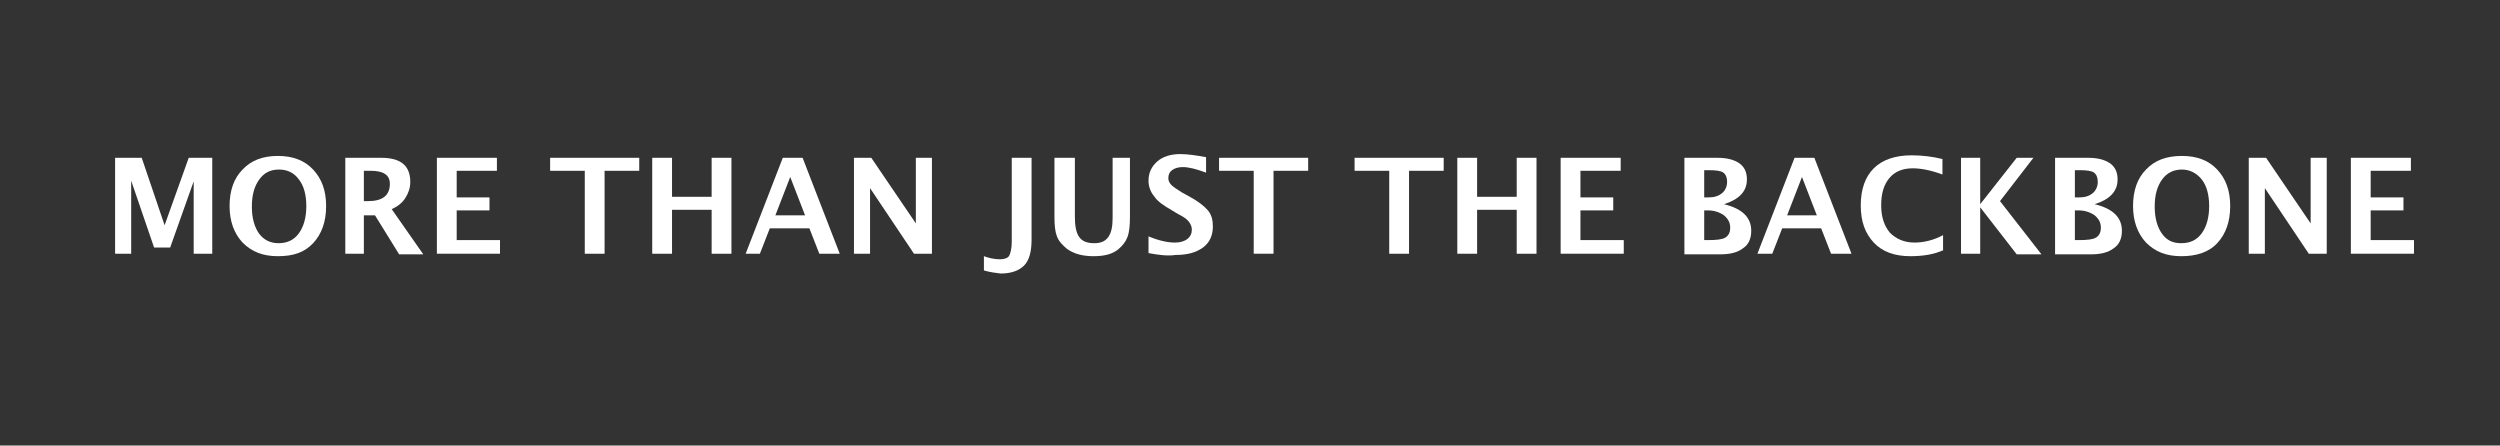 <?xml version="1.0" encoding="utf-8"?>
<!-- Generator: Adobe Illustrator 18.0.0, SVG Export Plug-In . SVG Version: 6.00 Build 0)  -->
<!DOCTYPE svg PUBLIC "-//W3C//DTD SVG 1.1//EN" "http://www.w3.org/Graphics/SVG/1.1/DTD/svg11.dtd">
<svg version="1.1" xmlns="http://www.w3.org/2000/svg" xmlns:xlink="http://www.w3.org/1999/xlink" x="0px" y="0px" width="404px"
	 height="72px" viewBox="0 0 404 72" enable-background="new 0 0 404 72" xml:space="preserve">
<rect x="0" y="0" width="404" height="72" fill="#333333" stroke="none"/>
<g id="Layer_1">
</g>
<g id="Layer_2">
	<g>
		<path fill="#FFFFFF" d="M18.6,41V25.5h4.3l3.7,10.9l3.9-10.9h3.8V41h-3V29.3L27.5,40h-2.6l-3.7-10.8V41H18.6z"/>
		<path fill="#FFFFFF" d="M44.9,41.4c-2.4,0-4.2-0.7-5.7-2.2c-1.4-1.5-2.1-3.5-2.1-5.9c0-2.5,0.7-4.5,2.1-5.9
			c1.4-1.5,3.3-2.2,5.7-2.2c2.4,0,4.3,0.7,5.7,2.2c1.4,1.5,2.1,3.4,2.1,5.9c0,2.5-0.7,4.5-2.1,6S47.4,41.4,44.9,41.4z M45,39.3
			c1.4,0,2.5-0.5,3.3-1.6c0.8-1.1,1.2-2.6,1.2-4.4c0-1.8-0.4-3.3-1.2-4.3c-0.8-1.1-1.9-1.6-3.2-1.6c-1.4,0-2.4,0.5-3.2,1.6
			c-0.8,1.1-1.2,2.5-1.2,4.4c0,1.8,0.4,3.3,1.2,4.4C42.6,38.7,43.6,39.3,45,39.3z"/>
		<path fill="#FFFFFF" d="M55.8,41V25.5h5.8c3.2,0,4.7,1.3,4.7,3.9c0,1-0.3,1.8-0.8,2.6c-0.5,0.8-1.3,1.4-2.2,1.8l5.1,7.3h-3.9
			l-3.9-6.3h-1.8V41H55.8z M58.8,32.5h0.7c2.3,0,3.5-0.9,3.5-2.8c0-1.4-1-2.1-3.1-2.1h-1.1V32.5z"/>
		<path fill="#FFFFFF" d="M70.6,41V25.5h9.7v2.1h-6.5v4.3h5.3V34h-5.3v4.8h7V41H70.6z"/>
		<path fill="#FFFFFF" d="M94.5,41V27.6h-5.6v-2.1h14.4v2.1h-5.6V41H94.5z"/>
		<path fill="#FFFFFF" d="M105.4,41V25.5h3.2v6.3h6.4v-6.3h3.2V41h-3.2v-7.1h-6.4V41H105.4z"/>
		<path fill="#FFFFFF" d="M120.5,41l6-15.5h3.2l6,15.5h-3.3l-1.6-4.1h-6.4l-1.6,4.1H120.5z M125.3,34.8h4.8l-2.4-6.2L125.3,34.8z"/>
		<path fill="#FFFFFF" d="M138,41V25.5h2.8l7.2,10.6V25.5h2.6V41h-2.9l-7.1-10.6V41H138z"/>
		<path fill="#FFFFFF" d="M159,43.7l0-2.3c0.8,0.3,1.7,0.5,2.6,0.5c0.7,0,1.3-0.2,1.5-0.6s0.4-1.2,0.4-2.2V25.5h3.2v13.3
			c0,1.9-0.4,3.3-1.2,4.1s-2,1.3-3.8,1.3C160.9,44.1,160,44,159,43.7z"/>
		<path fill="#FFFFFF" d="M170.5,25.5h3.2V35c0,1.5,0.2,2.6,0.7,3.3c0.5,0.7,1.3,1,2.4,1c1.1,0,1.8-0.3,2.3-1s0.7-1.7,0.7-3.1v-9.7
			h2.8V35c0,1.4-0.1,2.5-0.4,3.3c-0.3,0.8-0.8,1.4-1.5,2c-1,0.8-2.3,1.1-4,1.1c-1.8,0-3.2-0.4-4.3-1.2c-0.7-0.6-1.3-1.2-1.6-2
			c-0.3-0.8-0.4-1.8-0.4-3.2V25.5z"/>
		<path fill="#FFFFFF" d="M185.6,40.9v-2.7c1.7,0.7,3.1,1,4.3,1c0.8,0,1.5-0.2,2-0.6c0.5-0.4,0.7-0.9,0.7-1.5c0-0.5-0.2-0.9-0.5-1.3
			s-0.9-0.8-1.7-1.2l-1-0.6c-1.4-0.8-2.4-1.5-2.9-2.3c-0.6-0.7-0.9-1.6-0.9-2.5c0-1.3,0.5-2.3,1.4-3.1c0.9-0.8,2.2-1.2,3.7-1.2
			c1.2,0,2.6,0.2,4.2,0.5v2.5c-1.6-0.6-2.8-0.9-3.8-0.9c-0.7,0-1.3,0.2-1.7,0.5c-0.4,0.3-0.6,0.7-0.6,1.3c0,0.4,0.2,0.8,0.5,1.1
			s0.9,0.7,1.7,1.2l1.1,0.6c1.5,0.8,2.5,1.6,3.1,2.3s0.8,1.6,0.8,2.6c0,1.4-0.5,2.6-1.6,3.4s-2.5,1.2-4.4,1.2
			C188.7,41.4,187.2,41.2,185.6,40.9z"/>
		<path fill="#FFFFFF" d="M202.6,41V27.6H197v-2.1h14.4v2.1h-5.6V41H202.6z"/>
		<path fill="#FFFFFF" d="M224.5,41V27.6h-5.6v-2.1h14.4v2.1h-5.6V41H224.5z"/>
		<path fill="#FFFFFF" d="M235.5,41V25.5h3.2v6.3h6.4v-6.3h3.2V41h-3.2v-7.1h-6.4V41H235.5z"/>
		<path fill="#FFFFFF" d="M252.2,41V25.5h9.7v2.1h-6.5v4.3h5.3V34h-5.3v4.8h7V41H252.2z"/>
		<path fill="#FFFFFF" d="M272.2,41V25.5h5.3c1.6,0,2.7,0.3,3.6,0.9c0.8,0.6,1.2,1.4,1.2,2.6c0,1.9-1.2,3.2-3.7,4
			c2.9,0.7,4.4,2.1,4.4,4.3c0,1.2-0.4,2.2-1.3,2.8c-0.9,0.7-2.1,1-3.7,1H272.2z M275.3,31.9h0.8c0.9,0,1.6-0.2,2.2-0.7
			c0.5-0.4,0.8-1.1,0.8-1.8c0-0.7-0.2-1.2-0.6-1.5c-0.4-0.3-1.2-0.4-2.4-0.4h-0.7V31.9z M275.3,38.8h0.7c1.4,0,2.3-0.1,2.8-0.4
			c0.5-0.3,0.8-0.8,0.8-1.6c0-0.8-0.3-1.4-1-2c-0.7-0.5-1.6-0.8-2.6-0.8h-0.6V38.8z"/>
		<path fill="#FFFFFF" d="M284,41l6-15.5h3.2l6,15.5h-3.3l-1.6-4.1H288l-1.6,4.1H284z M288.8,34.8h4.8l-2.4-6.2L288.8,34.8z"/>
		<path fill="#FFFFFF" d="M314.1,40.4c-1.5,0.7-3.3,1-5.4,1c-2.5,0-4.5-0.7-5.9-2.2s-2.1-3.4-2.1-6c0-2.6,0.7-4.6,2.1-6
			c1.4-1.4,3.5-2.1,6.1-2.1c1.7,0,3.4,0.2,5,0.6v2.5c-1.9-0.7-3.5-1-4.8-1c-1.6,0-2.9,0.5-3.8,1.6s-1.3,2.5-1.3,4.4
			c0,1.9,0.5,3.3,1.4,4.4c1,1,2.3,1.6,4,1.6c1.5,0,3.1-0.4,4.6-1.2V40.4z"/>
		<path fill="#FFFFFF" d="M316.9,41V25.5h3.1V33l5.9-7.5h2.7l-5.4,7l6.7,8.6h-4l-5.9-7.6V41H316.9z"/>
		<path fill="#FFFFFF" d="M332.1,41V25.5h5.3c1.6,0,2.7,0.3,3.6,0.9c0.8,0.6,1.2,1.4,1.2,2.6c0,1.9-1.2,3.2-3.7,4
			c2.9,0.7,4.4,2.1,4.4,4.3c0,1.2-0.4,2.2-1.3,2.8c-0.9,0.7-2.1,1-3.7,1H332.1z M335.2,31.9h0.8c0.9,0,1.6-0.2,2.2-0.7
			c0.5-0.4,0.8-1.1,0.8-1.8c0-0.7-0.2-1.2-0.6-1.5c-0.4-0.3-1.2-0.4-2.4-0.4h-0.7V31.9z M335.2,38.8h0.7c1.4,0,2.3-0.1,2.8-0.4
			c0.5-0.3,0.8-0.8,0.8-1.6c0-0.8-0.3-1.4-1-2c-0.7-0.5-1.6-0.8-2.6-0.8h-0.6V38.8z"/>
		<path fill="#FFFFFF" d="M352.5,41.4c-2.4,0-4.2-0.7-5.7-2.2c-1.4-1.5-2.1-3.5-2.1-5.9c0-2.5,0.7-4.5,2.1-5.9
			c1.4-1.5,3.3-2.2,5.8-2.2c2.4,0,4.3,0.7,5.7,2.2c1.4,1.5,2.1,3.4,2.1,5.9c0,2.5-0.7,4.5-2.1,6S354.9,41.4,352.5,41.4z M352.5,39.3
			c1.4,0,2.5-0.5,3.3-1.6s1.2-2.6,1.2-4.4c0-1.8-0.4-3.3-1.2-4.3s-1.9-1.6-3.2-1.6c-1.3,0-2.4,0.5-3.2,1.6c-0.8,1.1-1.2,2.5-1.2,4.4
			c0,1.8,0.4,3.3,1.2,4.4S351.2,39.3,352.5,39.3z"/>
		<path fill="#FFFFFF" d="M363.4,41V25.5h2.8l7.2,10.6V25.5h2.6V41h-2.9L366,30.4V41H363.4z"/>
		<path fill="#FFFFFF" d="M379.9,41V25.5h9.7v2.1h-6.5v4.3h5.3V34h-5.3v4.8h7V41H379.9z"/>
	</g>
</g>
</svg>
